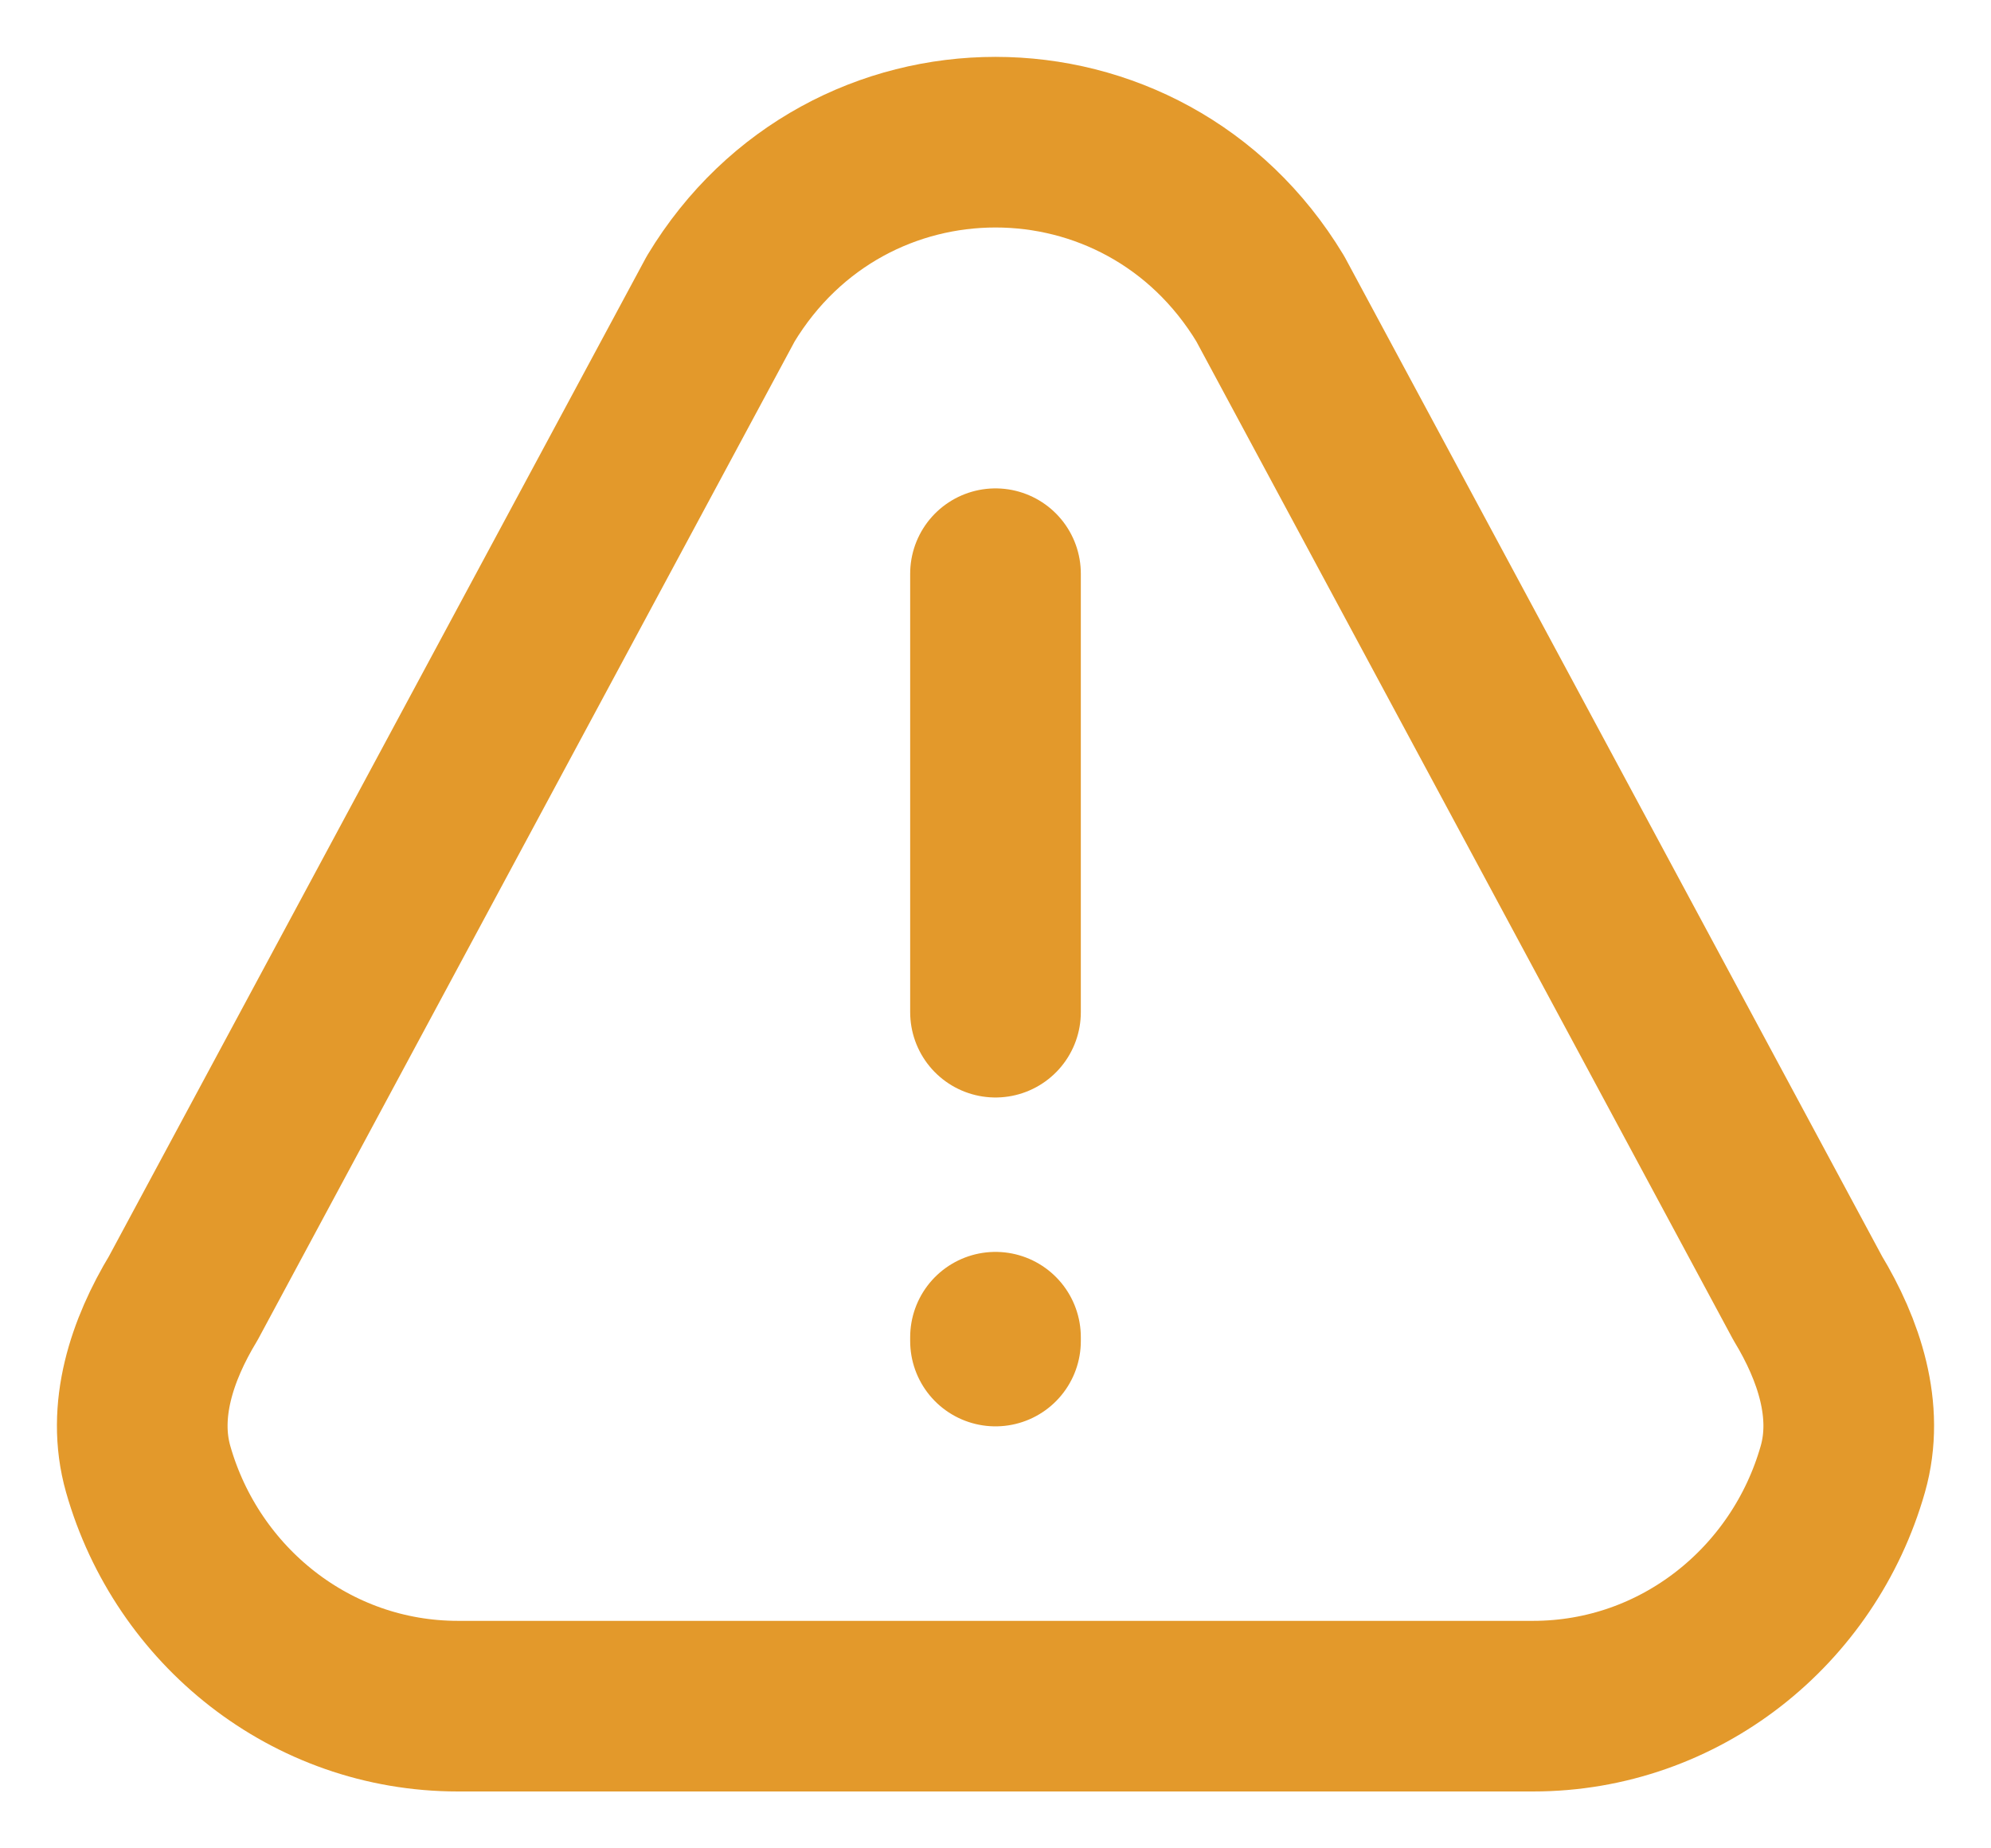<svg xmlns="http://www.w3.org/2000/svg" width="14" height="13" fill="none" viewBox="0 0 14 13"><path stroke="#E3992B" stroke-linecap="round" stroke-linejoin="round" stroke-width="1.2" d="M7 7.119V4.035M7 9.405V9.432M10.78 12H3.22C2.187 12 1.316 11.296 1.042 10.333C0.925 9.922 1.069 9.494 1.289 9.13L5.068 2.101C5.954 0.633 8.046 0.633 8.932 2.101L12.711 9.13C12.931 9.494 13.075 9.922 12.958 10.333C12.684 11.296 11.813 12 10.78 12Z"/></svg>